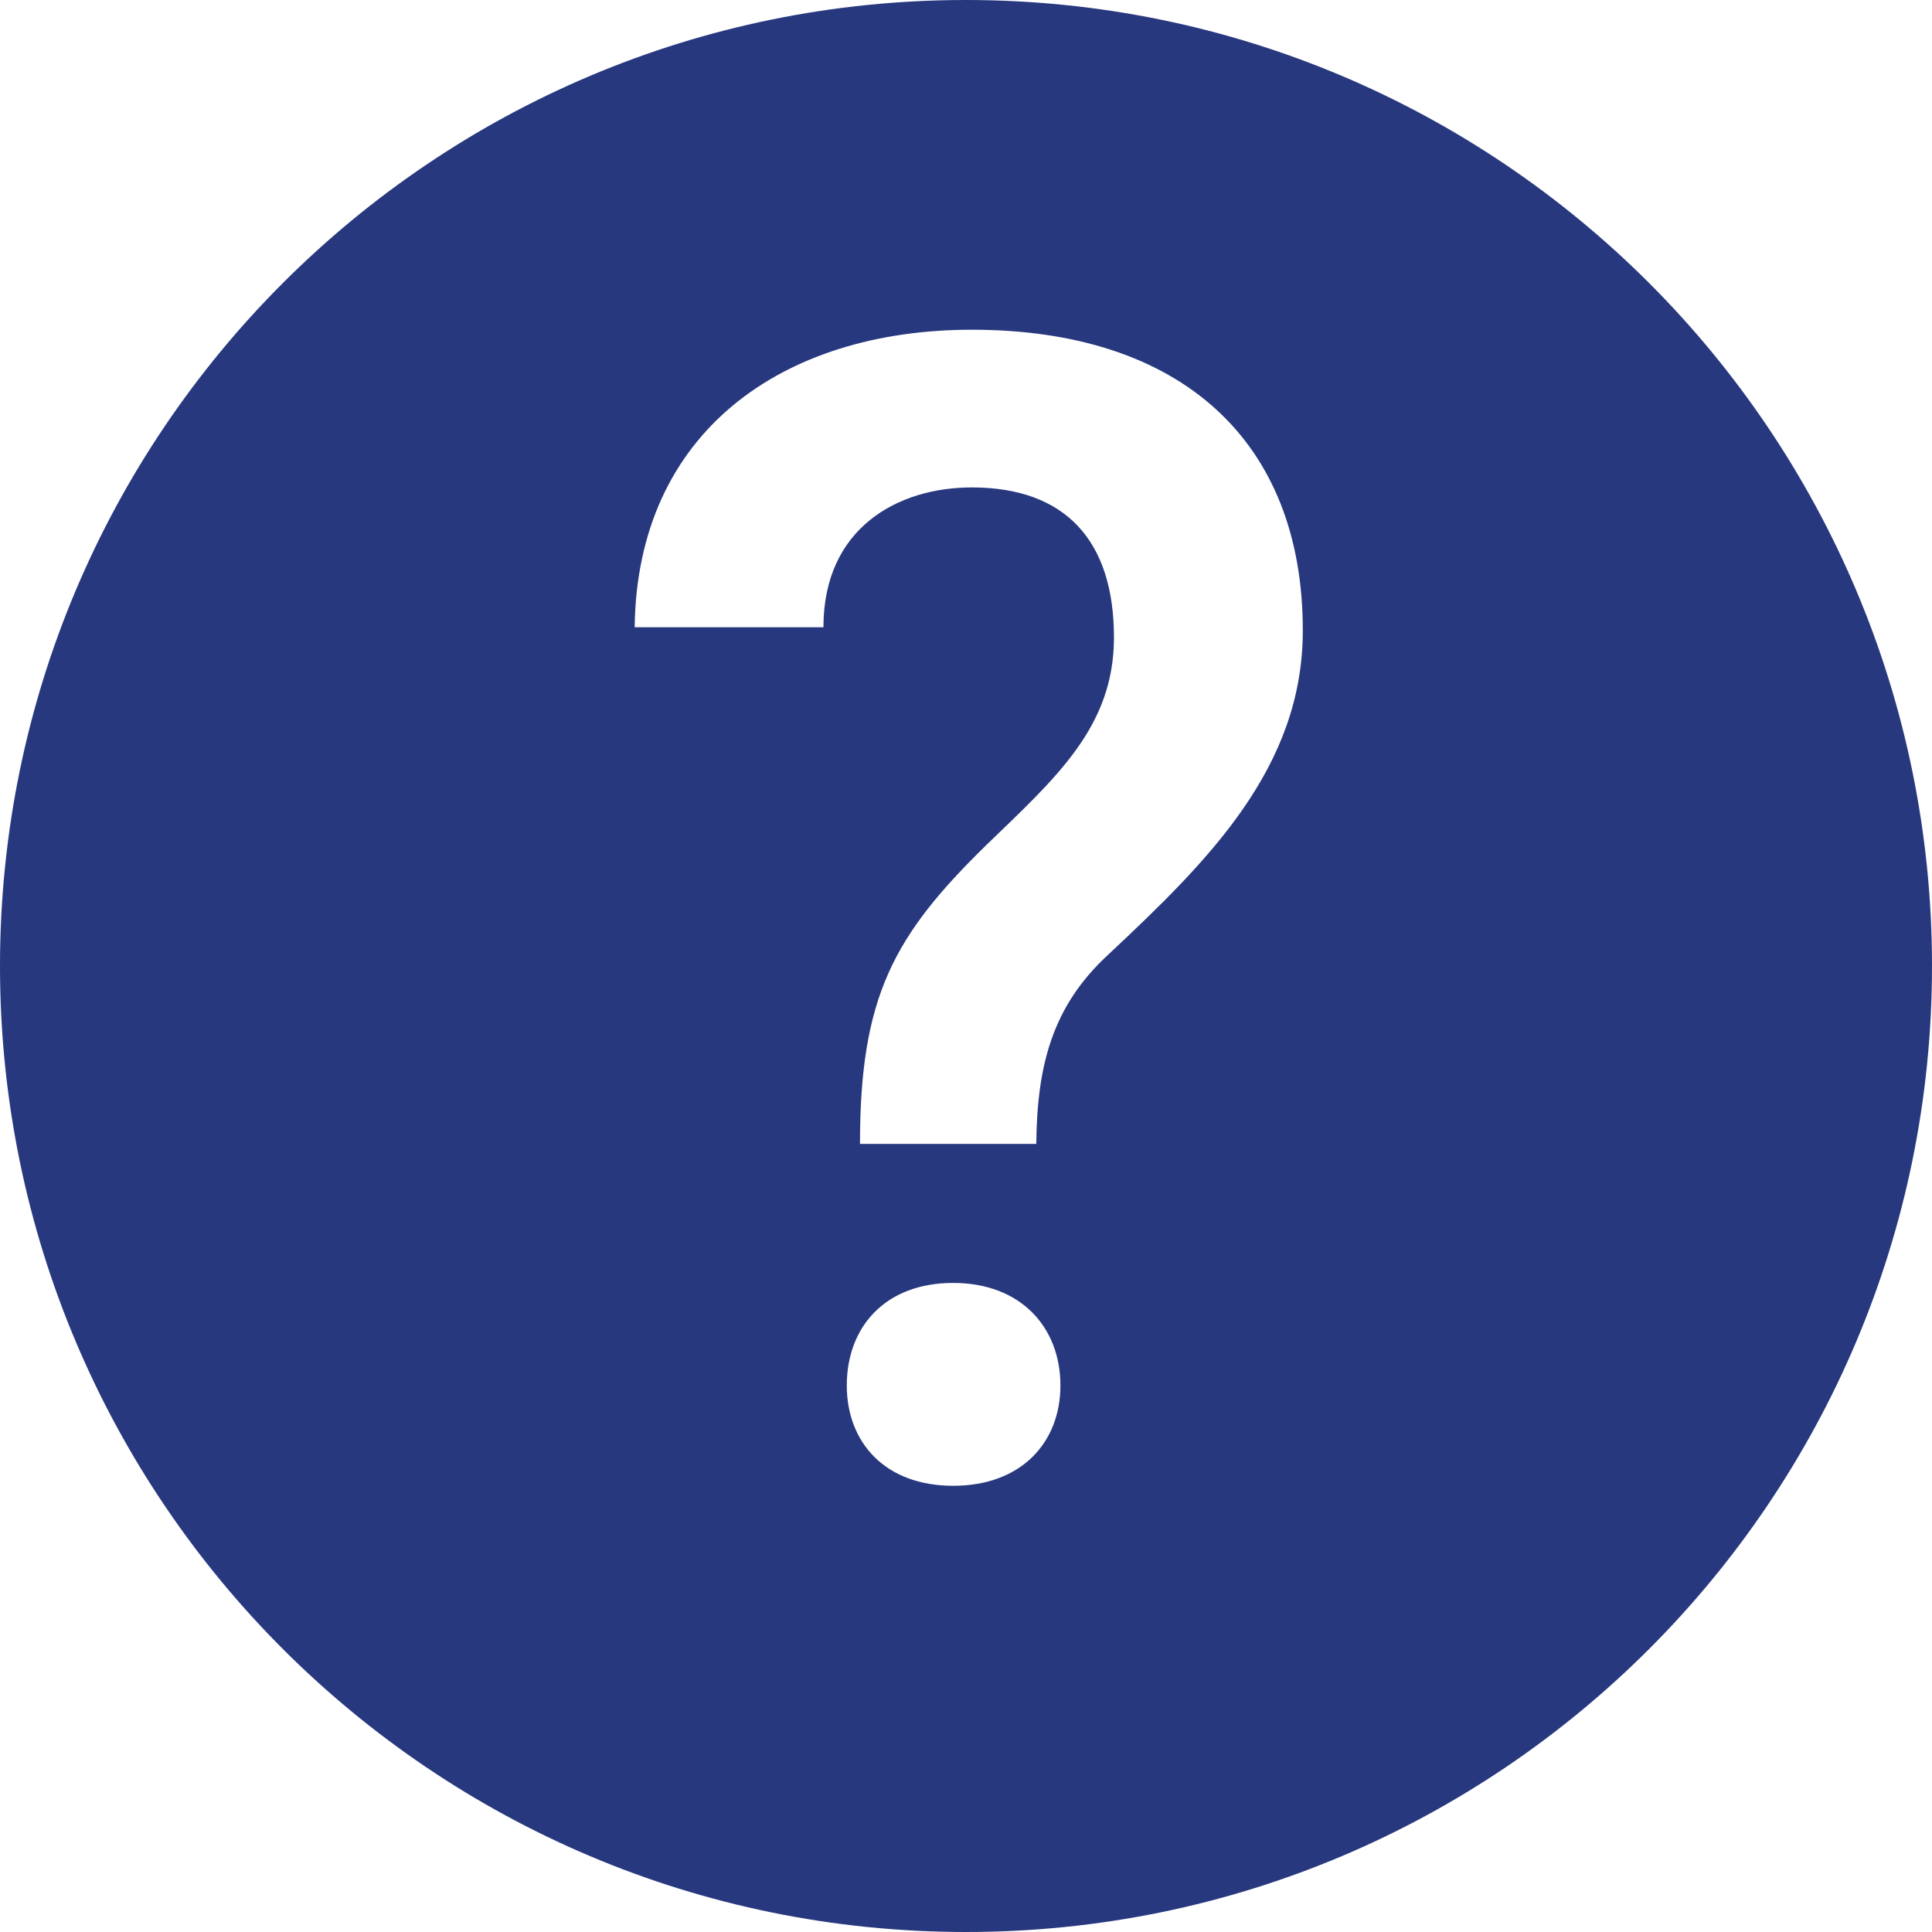 <?xml version="1.0" encoding="UTF-8"?>
<svg width="24px" height="24px" viewBox="0 0 24 24" version="1.1" xmlns="http://www.w3.org/2000/svg" xmlns:xlink="http://www.w3.org/1999/xlink">
    <!-- Generator: Sketch 50.2 (55047) - http://www.bohemiancoding.com/sketch -->
    <title>Fill 1</title>
    <desc>Created with Sketch.</desc>
    <defs></defs>
    <g id="Page-1" stroke="none" stroke-width="1" fill="none" fill-rule="evenodd">
        <g id="Paqueteria" transform="translate(-432, -552)" fill="#27387E">
            <path d="M445.771,563.855 C445.066,564.502 444.883,565.245 444.873,566.21 L442.683,566.21 C442.683,564.386 443.098,563.624 444.256,562.494 C445.124,561.655 445.838,561.028 445.838,559.918 C445.838,558.712 445.231,558.055 444.072,558.055 C443.155,558.055 442.229,558.557 442.229,559.792 L439.884,559.792 C439.913,557.37 441.717,556.096 444.072,556.096 C446.668,556.096 448.184,557.476 448.184,559.831 C448.184,561.539 447.006,562.697 445.771,563.855 M443.841,570.457 C442.992,570.457 442.519,569.916 442.519,569.211 C442.519,568.488 442.992,567.937 443.841,567.937 C444.68,567.937 445.173,568.488 445.173,569.211 C445.173,569.916 444.69,570.457 443.841,570.457 M443.999,552 C437.373,552 432,557.373 432,564 C432,570.628 437.373,576 443.999,576 C450.627,576 456,570.628 456,564 C456,557.373 450.627,552 443.999,552" id="Fill-1"></path>
        </g>
    </g>
</svg>